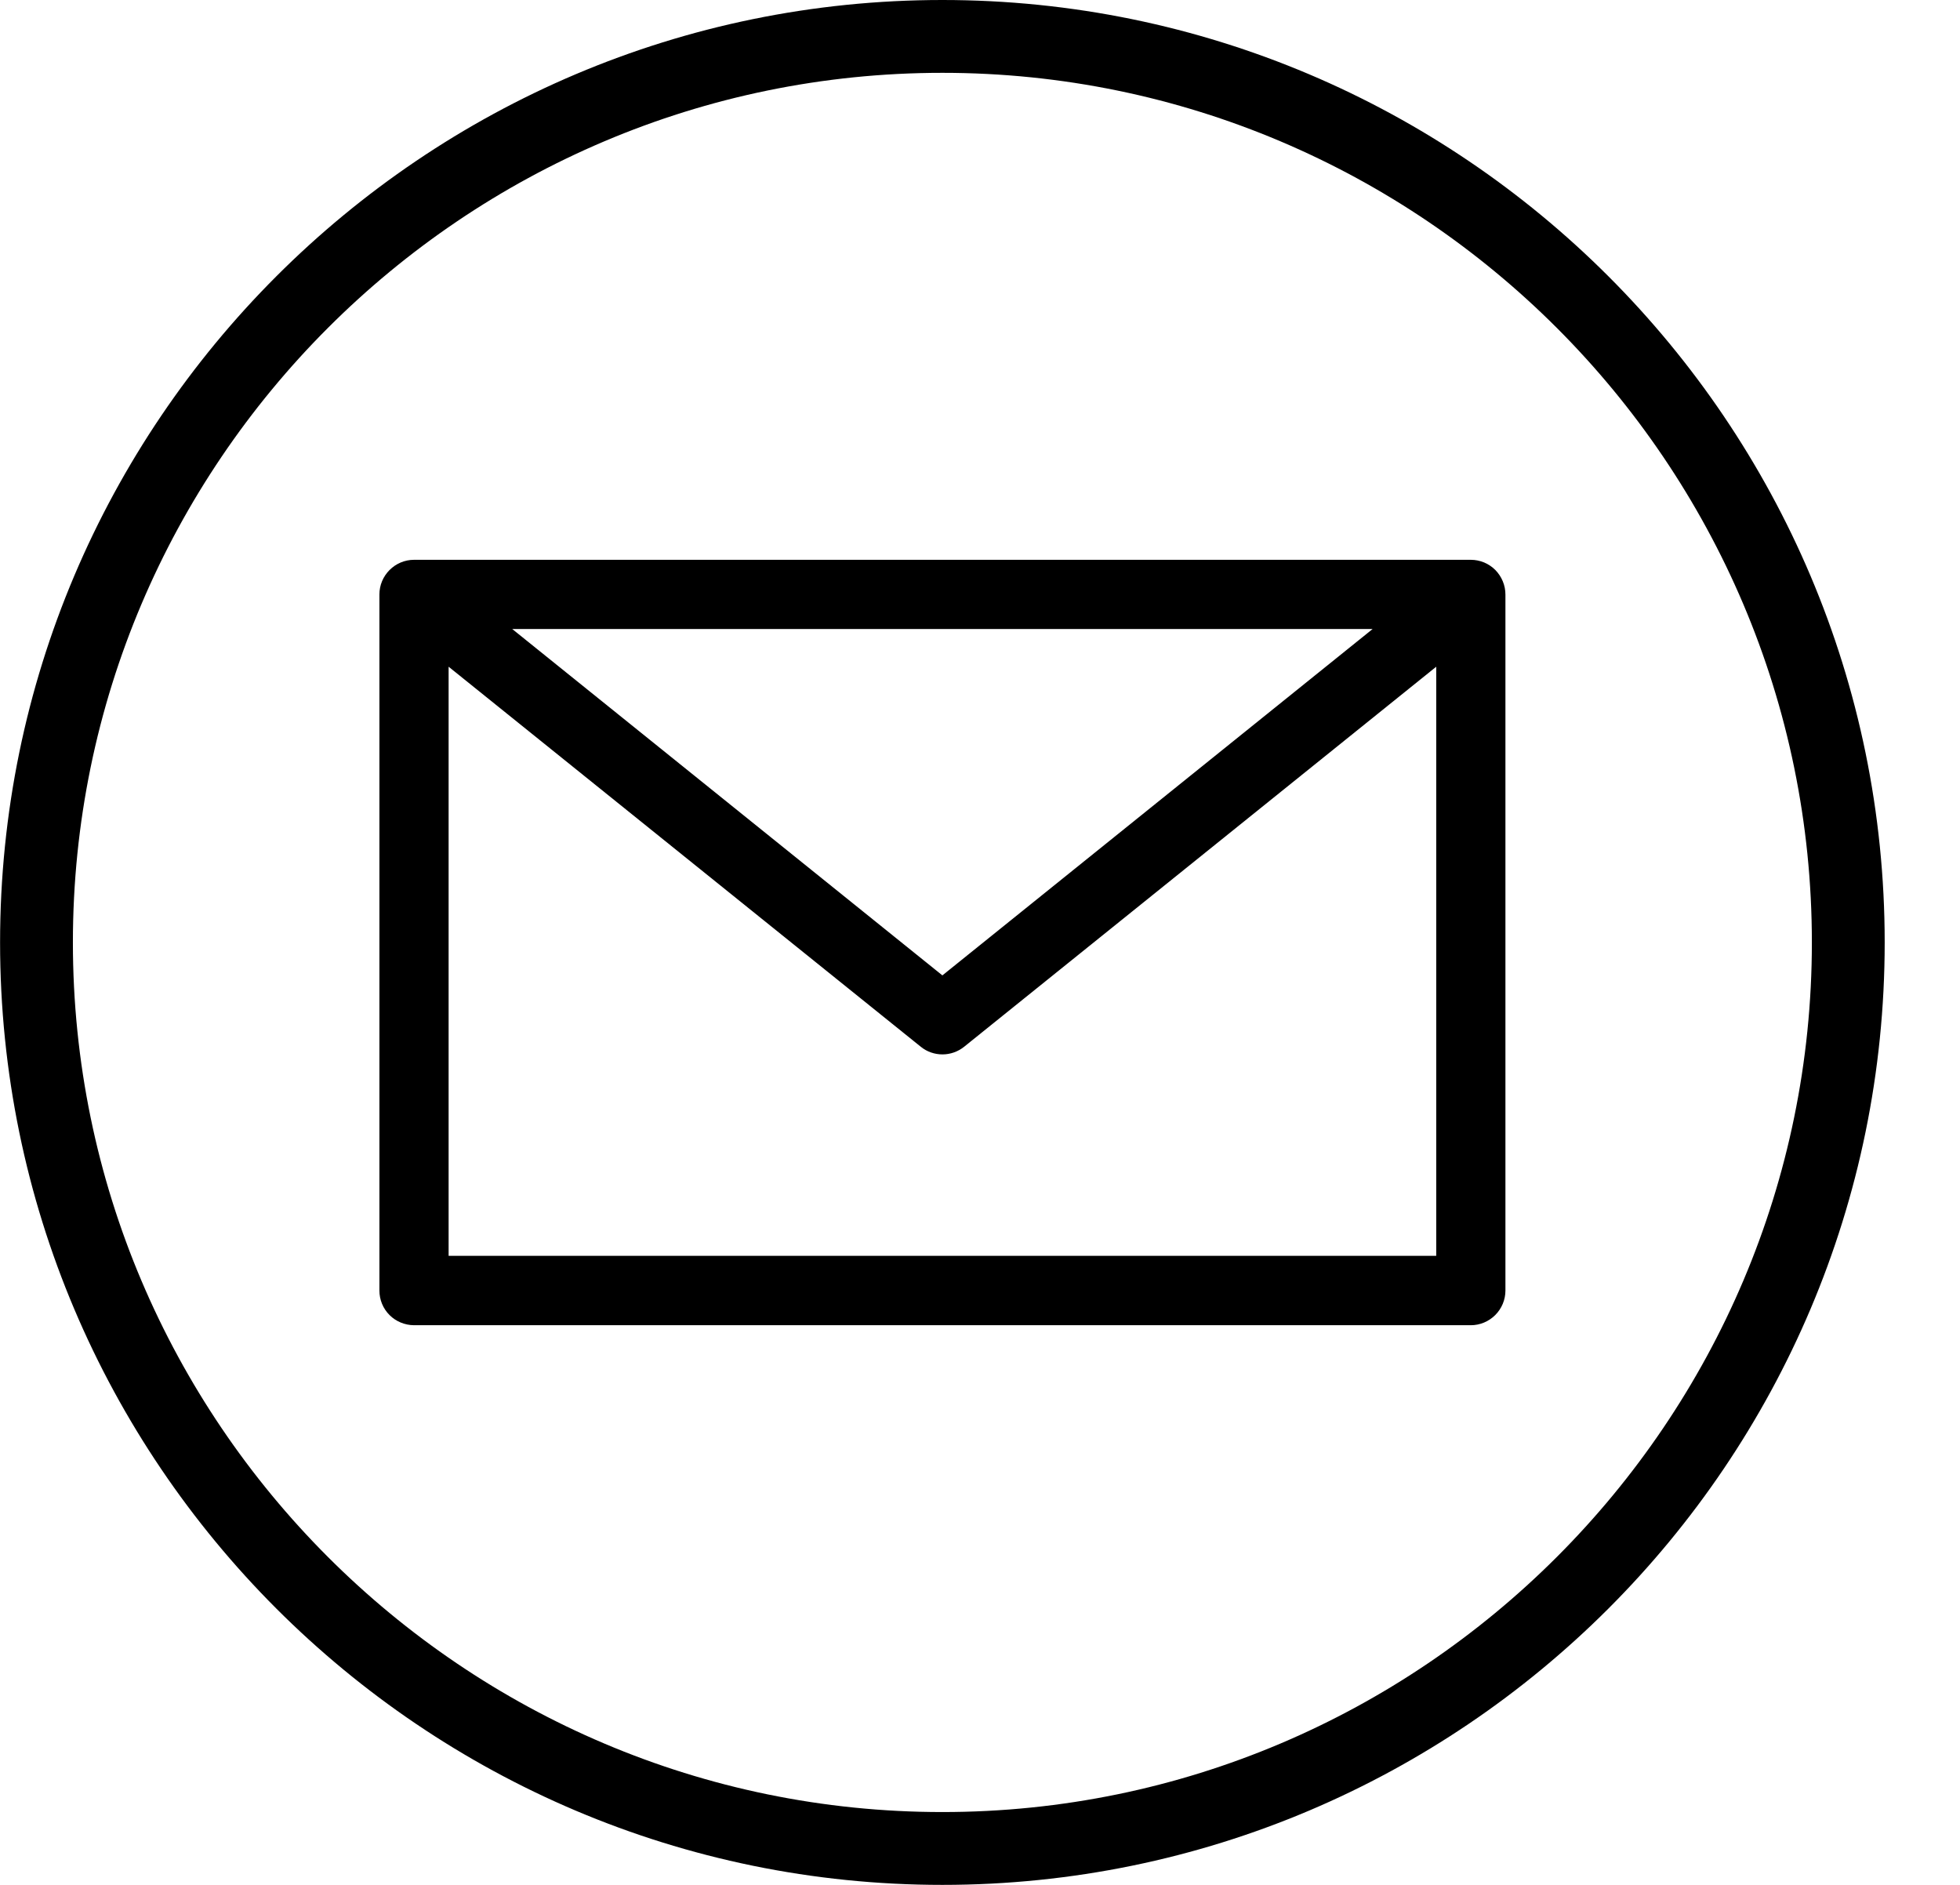 <svg width="26" height="25" viewBox="0 0 26 25" fill="none" xmlns="http://www.w3.org/2000/svg">
<path d="M12.501 25C5.607 25 0.001 19.394 0.001 12.5C0.001 5.606 5.607 0 12.501 0C19.395 0 25.001 5.606 25.001 12.5C25.001 19.394 19.395 25 12.501 25ZM12.501 0.966C6.144 0.966 0.967 6.143 0.967 12.5C0.967 18.857 6.144 24.034 12.501 24.034C18.858 24.034 24.035 18.857 24.035 12.5C24.035 6.143 18.858 0.966 12.501 0.966Z" fill="black"/>
<path d="M19.511 7.425H5.492C5.37 7.425 5.254 7.474 5.168 7.56C5.082 7.646 5.033 7.762 5.033 7.884V17.117C5.033 17.239 5.081 17.356 5.167 17.442C5.253 17.528 5.37 17.576 5.492 17.577H19.511C19.632 17.577 19.749 17.528 19.835 17.442C19.921 17.356 19.97 17.239 19.97 17.117V7.886C19.97 7.825 19.958 7.765 19.935 7.71C19.912 7.654 19.878 7.603 19.836 7.56C19.793 7.517 19.742 7.483 19.687 7.46C19.631 7.437 19.571 7.425 19.511 7.425ZM12.501 12.937L6.795 8.343H18.208L12.501 12.937ZM12.789 13.884L19.052 8.843V16.657H5.951V8.843L12.215 13.884C12.296 13.95 12.398 13.985 12.502 13.985C12.606 13.985 12.708 13.949 12.789 13.884Z" fill="black"/>
</svg>
